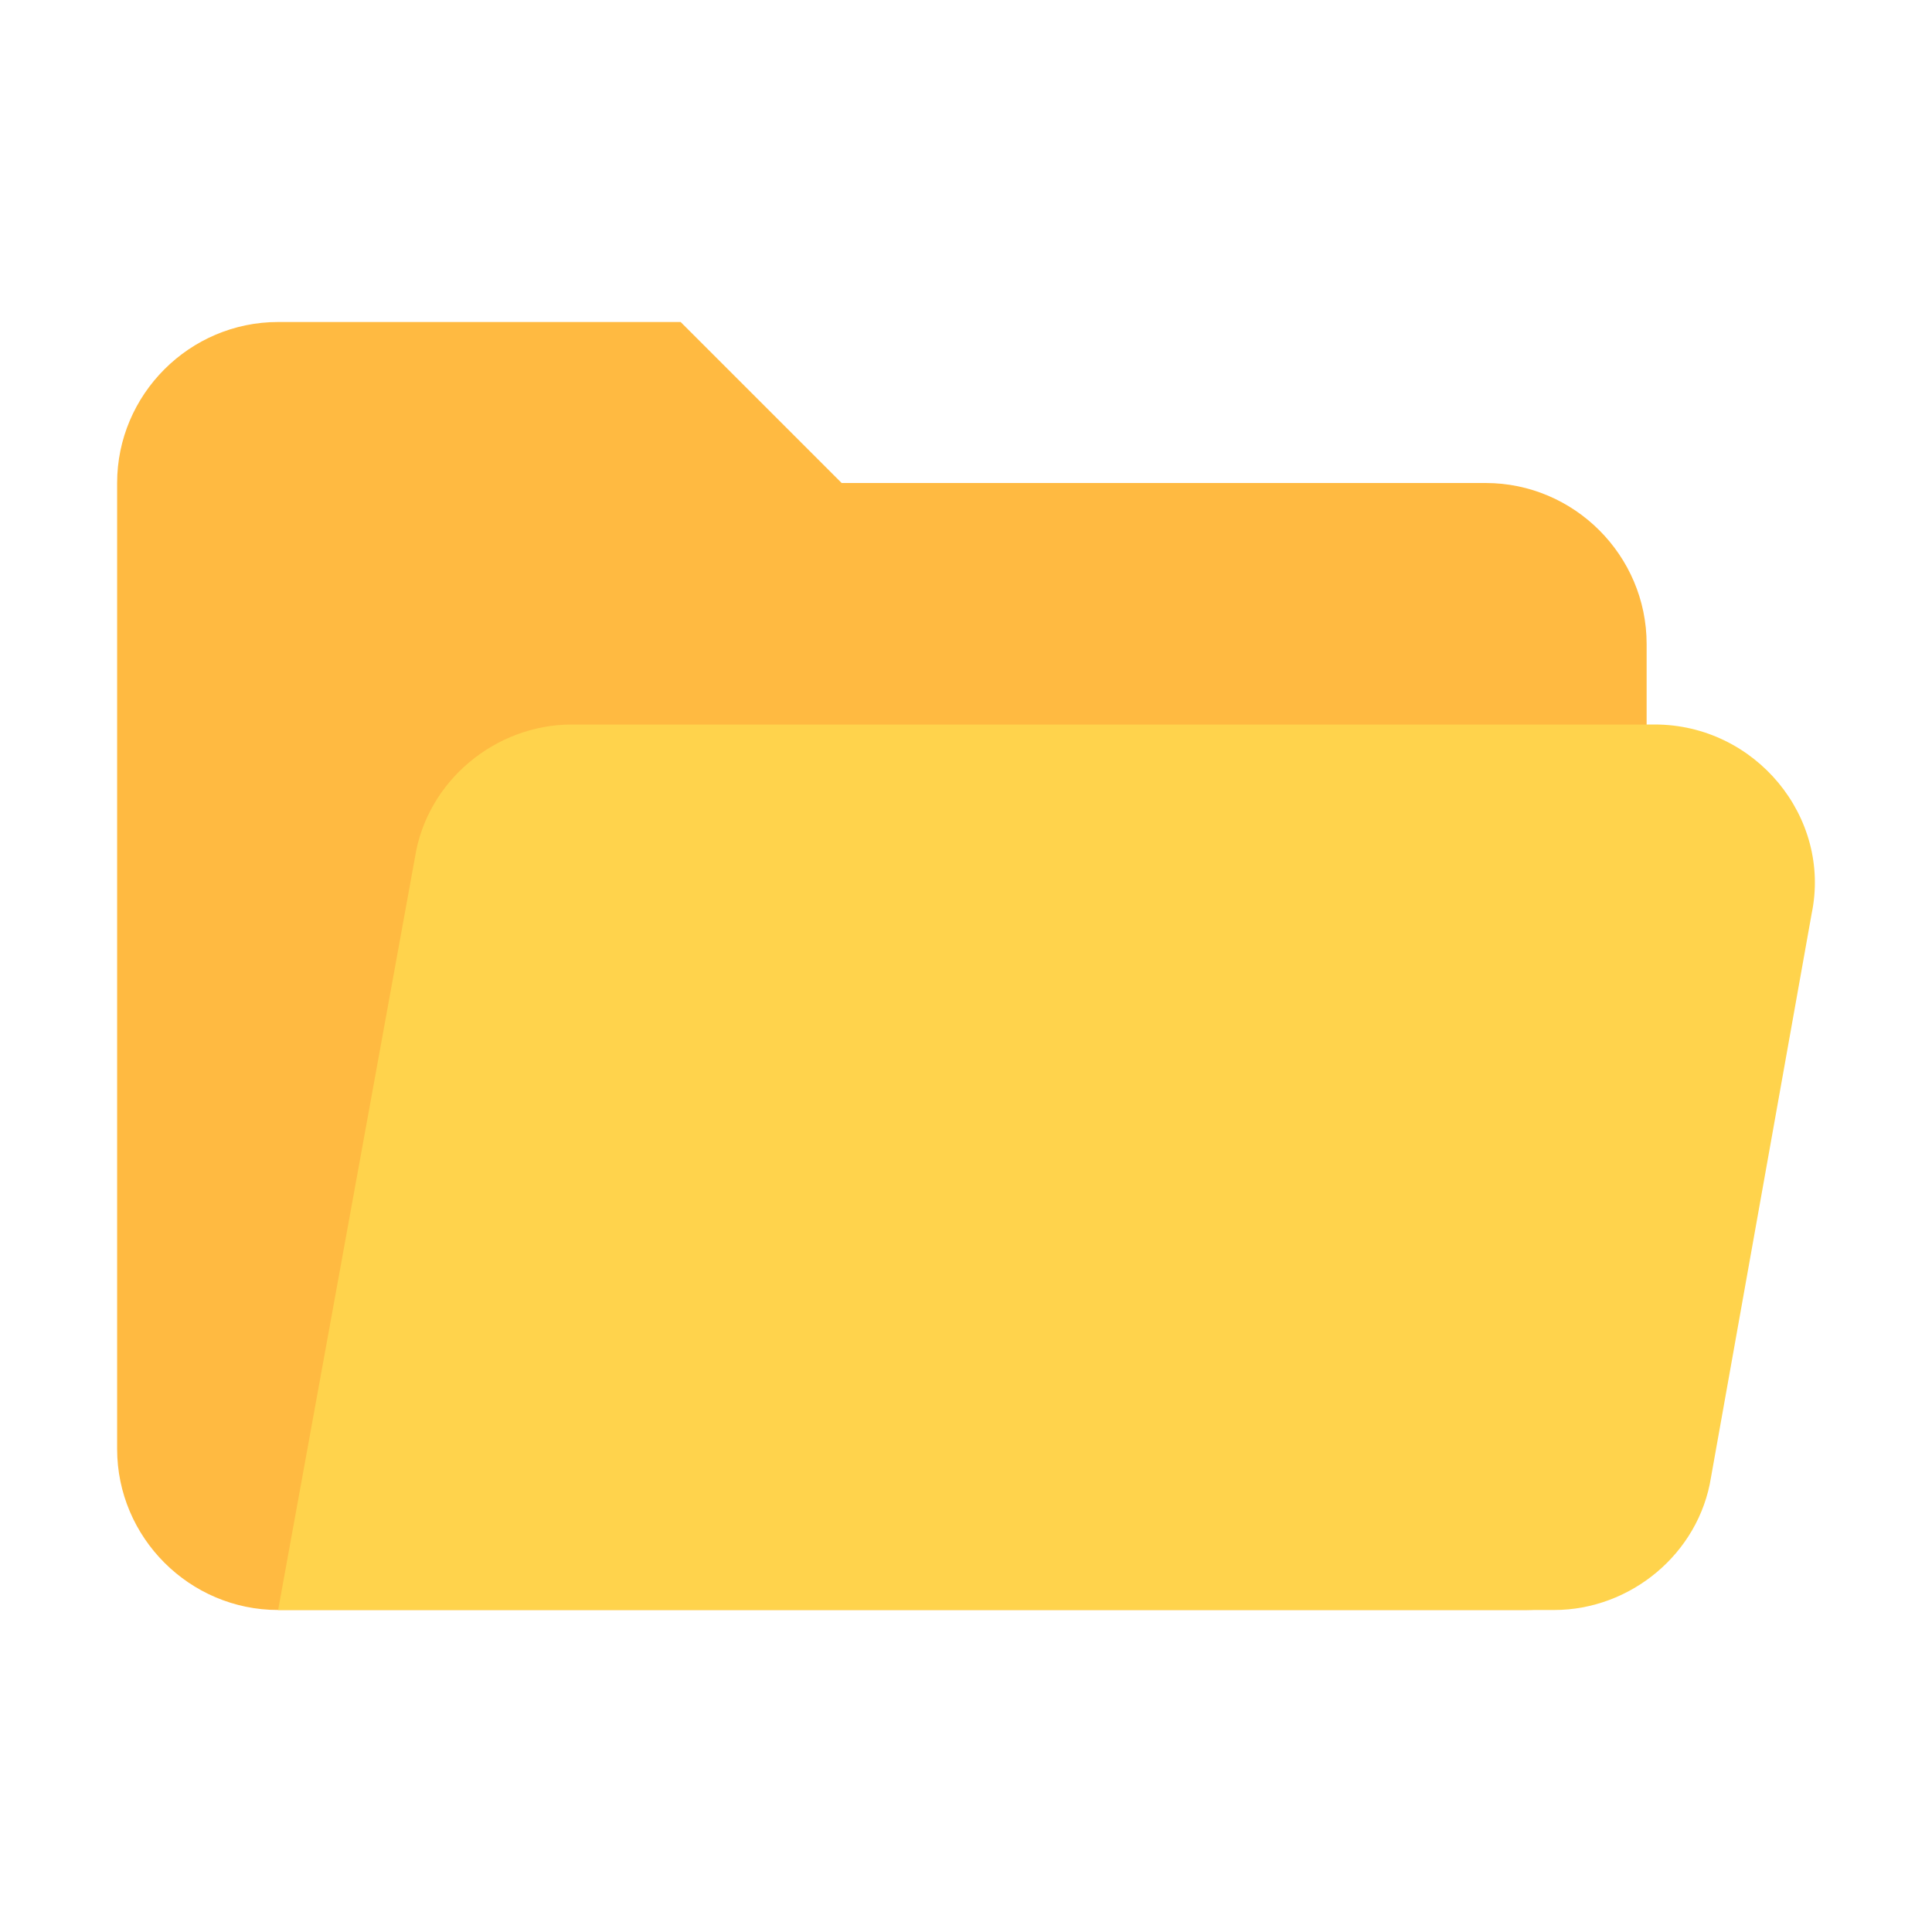 <?xml version="1.0" encoding="UTF-8" standalone="no"?>
<svg
   xmlns:dc="http://purl.org/dc/elements/1.1/"
   xmlns:cc="http://creativecommons.org/ns#"
   xmlns:rdf="http://www.w3.org/1999/02/22-rdf-syntax-ns#"
   xmlns:svg="http://www.w3.org/2000/svg"
   xmlns="http://www.w3.org/2000/svg"
   xmlns:sodipodi="http://sodipodi.sourceforge.net/DTD/sodipodi-0.dtd"
   xmlns:inkscape="http://www.inkscape.org/namespaces/inkscape"
   version="1"
   viewBox="0 0 48 48"
   enable-background="new 0 0 48 48"
   id="svg2"
   inkscape:version="0.48.2 r9819"
   width="100%"
   height="100%"
   sodipodi:docname="smc.collection.svg">
  <defs
     id="defs10" />
  <sodipodi:namedview
     pagecolor="#ffffff"
     bordercolor="#666666"
     borderopacity="1"
     objecttolerance="10"
     gridtolerance="10"
     guidetolerance="10"
     inkscape:pageopacity="0"
     inkscape:pageshadow="2"
     inkscape:window-width="1920"
     inkscape:window-height="1017"
     id="namedview8"
     showgrid="false"
     inkscape:zoom="6.0625"
     inkscape:cx="4.2886598"
     inkscape:cy="24"
     inkscape:window-x="1352"
     inkscape:window-y="-8"
     inkscape:window-maximized="0"
     inkscape:current-layer="svg2" />
  <g
     id="g2992"
     transform="translate(-88.825,-40.33)">
    <path
       style="fill:#ffba41;fill-opacity:1"
       id="path4"
       d="m 125.735,52.33 h -16 l -4,-4 H 95.735 c -2.2,0 -4,1.8 -4,4 v 24 c 0,2.2 1.8,4 4,4 H 126.735 c 1.7,0 3,-1.3 3,-3 v -21 c 0,-2.2 -1.8,-4 -4,-4 z"
       inkscape:connector-curvature="0" />
    <path
       style="fill:#ffd34c;fill-opacity:1"
       id="path6"
       d="m 129.935,58.33 h -26.9 c -1.9,0 -3.6,1.4 -3.9,3.3 l -3.4,18.7 H 127.435 c 1.9,0 3.6,-1.4 3.9,-3.3 l 2.5,-14 c 0.5,-2.4 -1.4,-4.7 -3.9,-4.7 z"
       inkscape:connector-curvature="0" />
  </g>
</svg>
